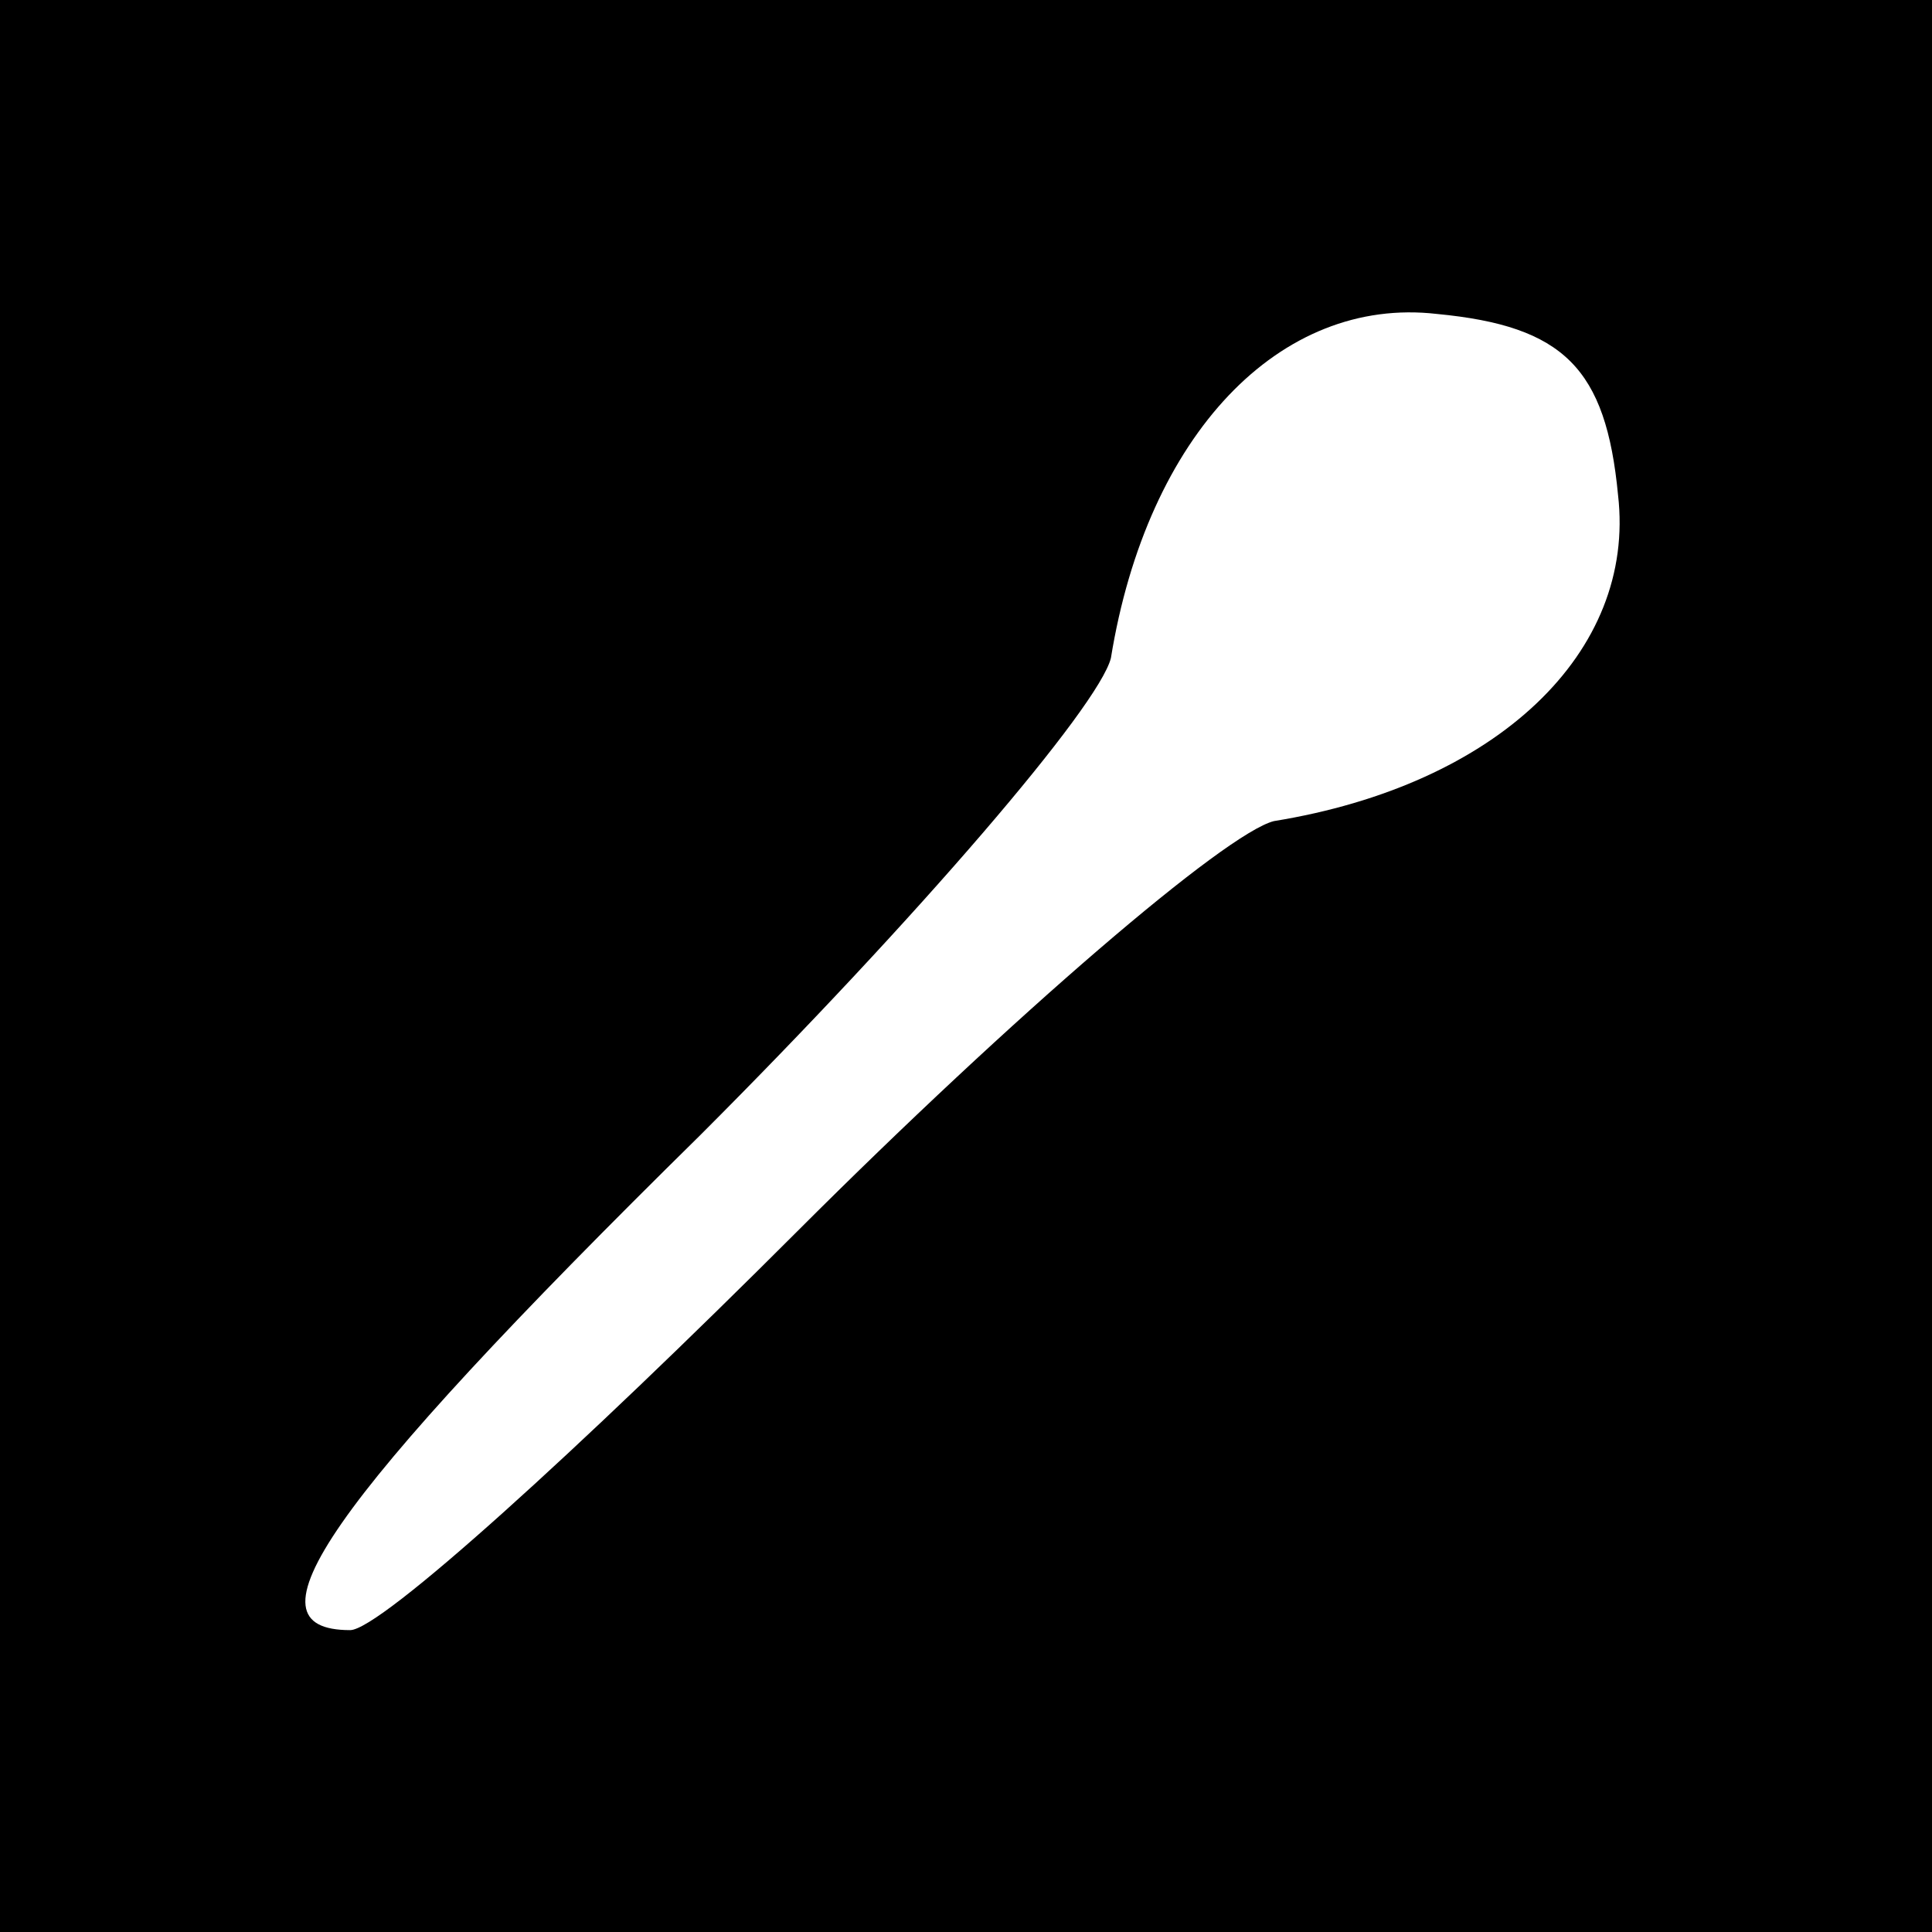 <?xml version="1.0" standalone="no"?>
<!DOCTYPE svg PUBLIC "-//W3C//DTD SVG 20010904//EN"
 "http://www.w3.org/TR/2001/REC-SVG-20010904/DTD/svg10.dtd">
<svg version="1.0" xmlns="http://www.w3.org/2000/svg"
 width="32pt" height="32pt" viewBox="0 0 32 32"
 preserveAspectRatio="xMidYMid meet">
<rect x="0" y="0" width="32" height="32" fill="#808080" stroke="none"/>
<g transform="translate(0,32) scale(0.1,-0.1)"
fill="#000000" stroke="none">
<path fill="#000000" stroke="none" d="M0 160 l0 -160 160 0 160 0 0 160 0
160 -160 0 -160 0 0 -160z"/>
<path fill="#ffffff" stroke="none" d="M268 238 c3 -26 -20 -48 -57 -54 -8 -2
-43 -32 -79 -68 -36 -36 -69 -66 -74 -66 -18 0 -5 20 58 82 36 36 66 71 68 79
6 37 28 60 54 57 21 -2 28 -9 30 -30z"/>
</g>
</svg>
